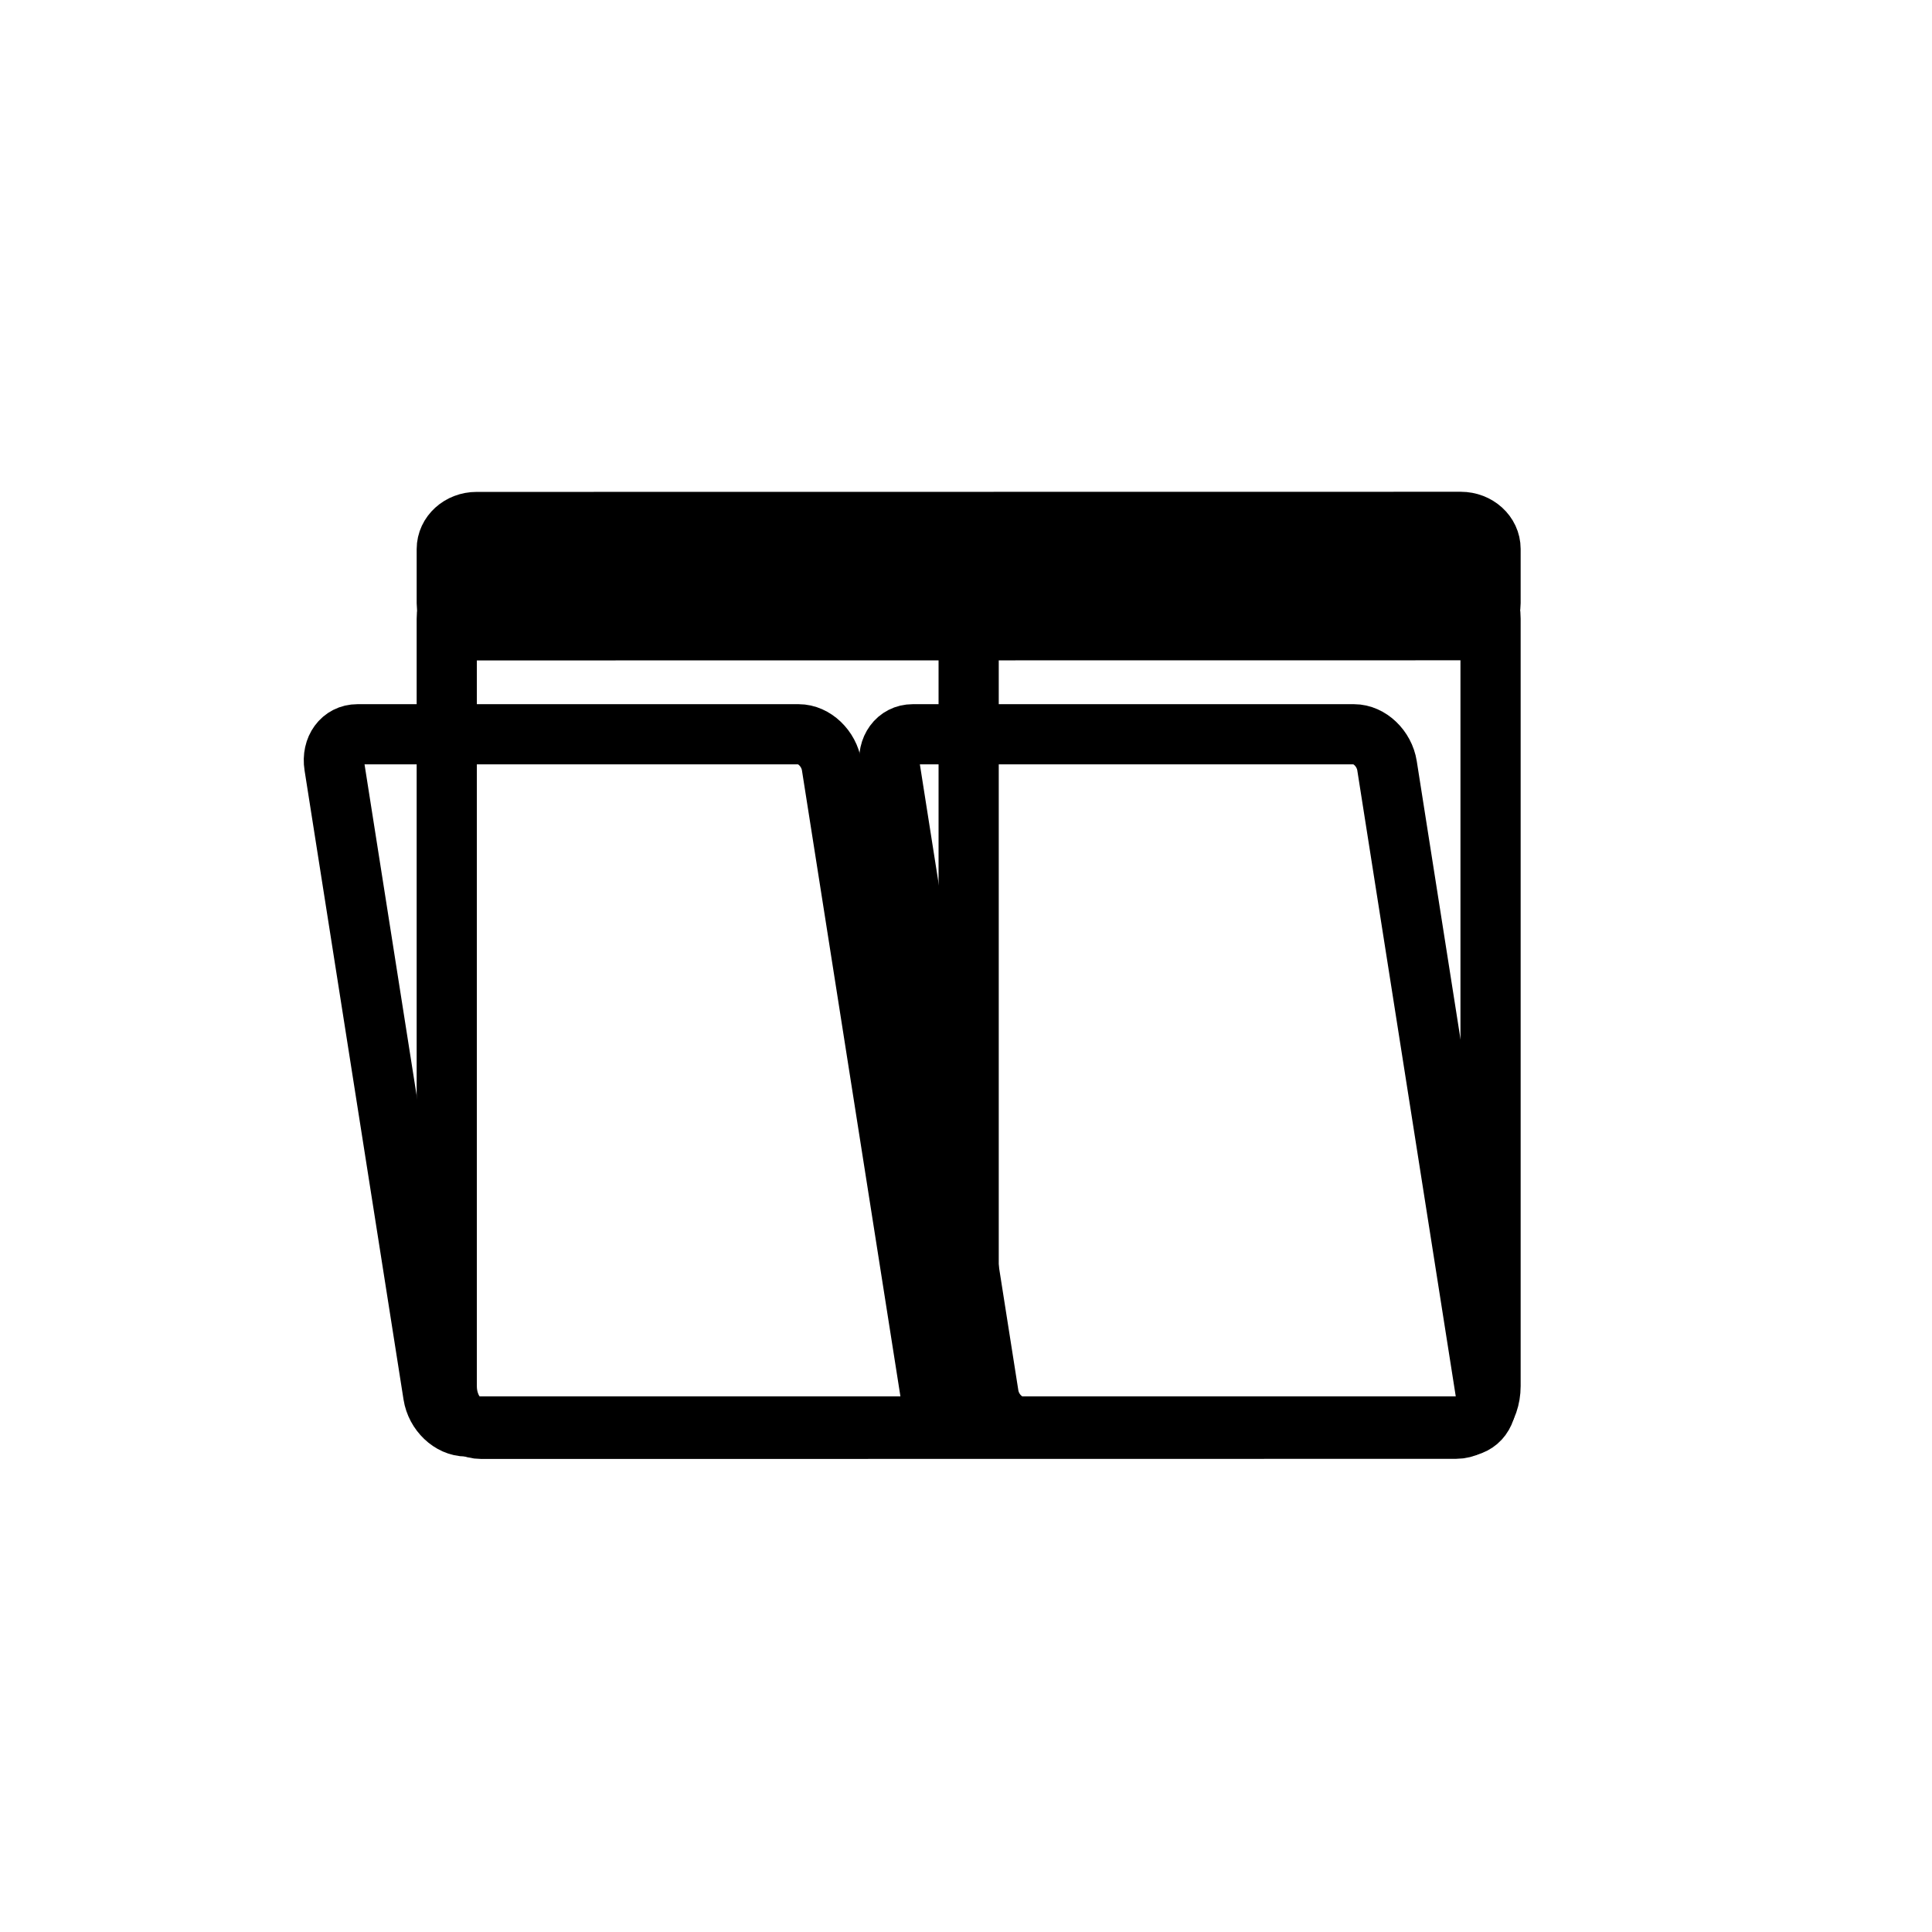 <svg xmlns="http://www.w3.org/2000/svg" viewBox="20 20 321 321">
<g fill="none"  stroke="#000" stroke-width="10">
<path d="m266.898,251.773c.453,2.887-1.267,5.227-3.842,5.227h-73.315c-2.575,0-5.03-2.34-5.485-5.227l-16.445-104.545c-.454-2.887 1.266-5.228 3.841-5.228h73.315c2.576,0 5.031,2.34 5.486,5.228l16.445,104.545z"/>
<path d="m267.654,250.303c0,3.91-2.582,7.082-5.768,7.082l-161.89,.021c-3.186,0-5.768-3.171-5.768-7.083v-127.5c0-3.911 2.582-7.083 5.768-7.083l161.89-.021c3.186,0 5.768,3.172 5.768,7.083v127.501z"/>
</g>
<path fill="#000" d="m180.948,191.584c6.448,0 6.448-10 0-10-6.448,0-6.448,10 0,10z"/>
<g fill="none"  stroke="#000" stroke-width="10">
<path d="m180.941,116.583 0,137.175"/>
<path d="m267.654,120.208c0,2.485-2.217,4.5-4.952,4.5l-163.521,.021c-2.734,0-4.951-2.015-4.951-4.5v-9c0-2.485 2.217-4.5 4.951-4.5l163.521-.021c2.735,0 4.952,2.015 4.952,4.5v9z"/>
<path d="m174.629,251.773c.454,2.887-1.266,5.227-3.841,5.227h-73.315c-2.575,0-5.032-2.34-5.485-5.227l-16.446-104.545c-.455-2.887 1.266-5.228 3.84-5.228h73.316c2.575,0 5.03,2.34 5.485,5.228l16.446,104.545z"/>
</g>
</svg>
